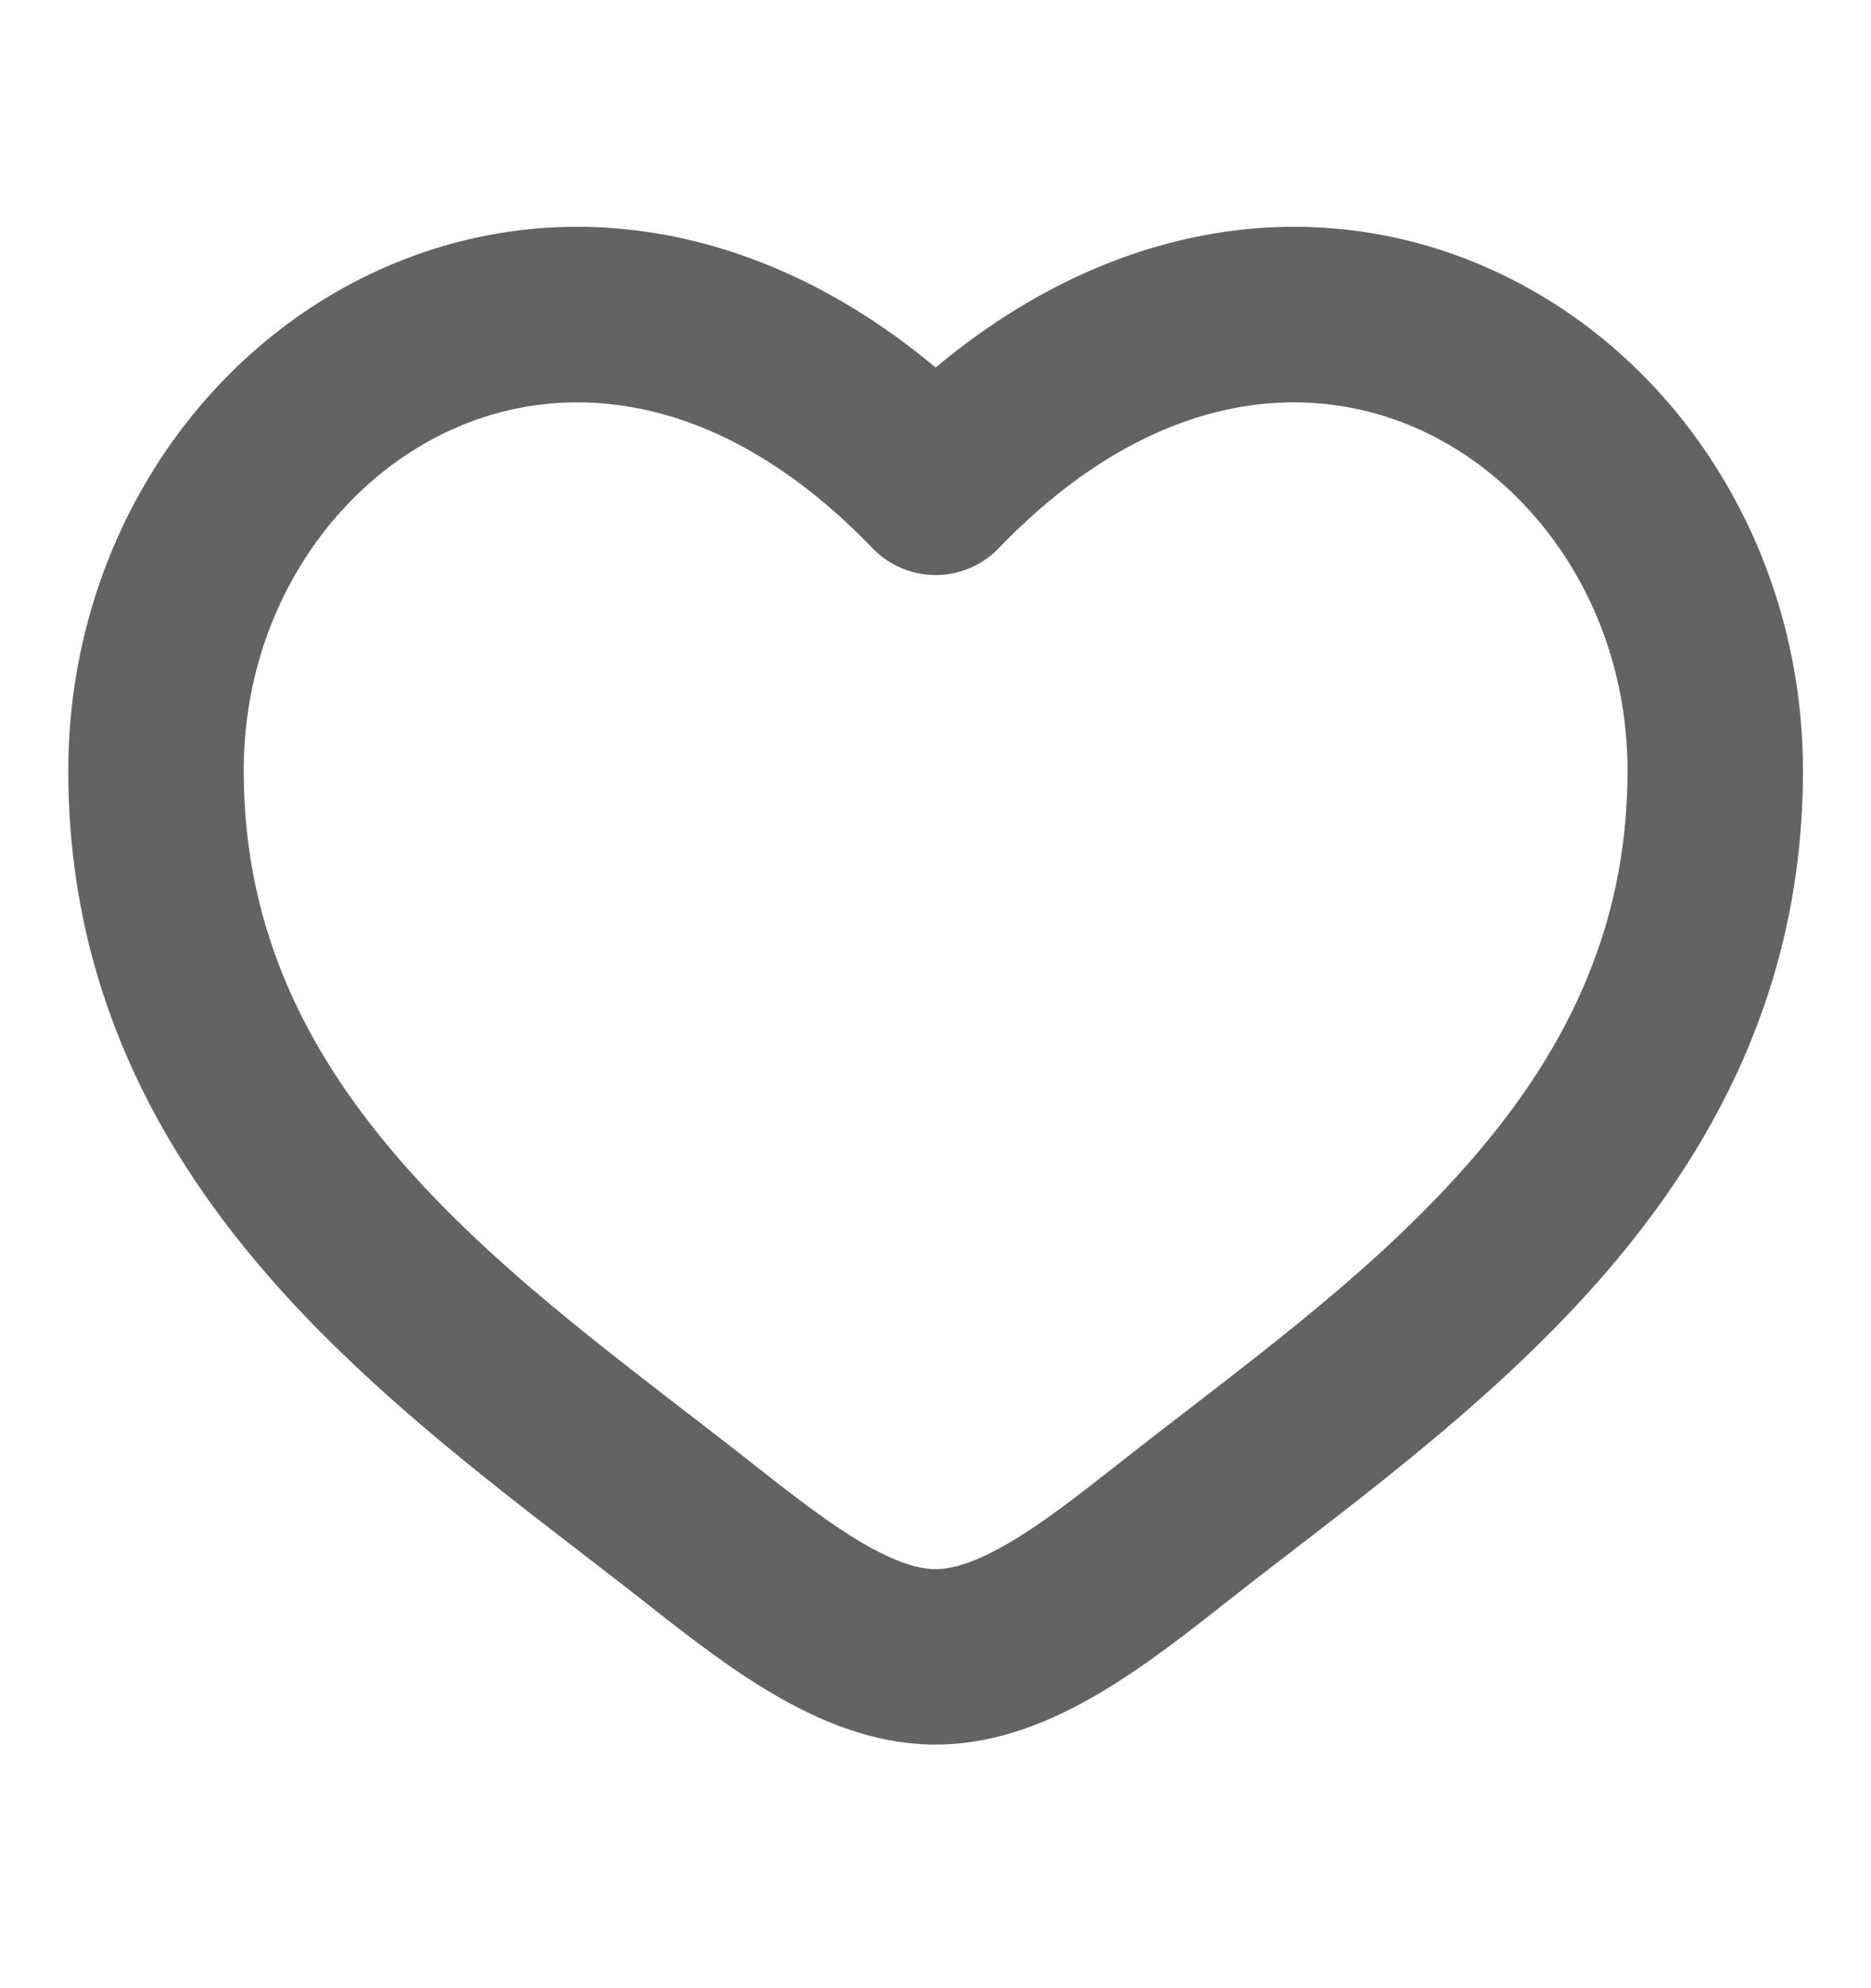 <svg width="16" height="17" viewBox="0 0 16 17" fill="none" xmlns="http://www.w3.org/2000/svg">
<path d="M5.976 13.107L6.44 12.518L5.976 13.107ZM8.001 4.167L7.461 4.687C7.602 4.834 7.797 4.917 8.001 4.917C8.205 4.917 8.4 4.834 8.541 4.687L8.001 4.167ZM10.027 13.107L10.491 13.696L10.027 13.107ZM6.44 12.518C5.415 11.71 4.337 10.952 3.48 9.987C2.649 9.051 2.084 7.978 2.084 6.591H0.584C0.584 8.446 1.36 9.859 2.359 10.983C3.332 12.079 4.575 12.958 5.511 13.696L6.44 12.518ZM2.084 6.591C2.084 5.251 2.841 4.14 3.855 3.677C4.821 3.235 6.153 3.328 7.461 4.687L8.541 3.647C6.85 1.889 4.849 1.573 3.231 2.313C1.661 3.03 0.584 4.69 0.584 6.591H2.084ZM5.511 13.696C5.851 13.964 6.231 14.262 6.62 14.489C7.008 14.716 7.477 14.917 8.001 14.917V13.417C7.858 13.417 7.661 13.36 7.376 13.194C7.092 13.028 6.793 12.796 6.44 12.518L5.511 13.696ZM10.491 13.696C11.427 12.958 12.671 12.079 13.644 10.983C14.642 9.859 15.418 8.446 15.418 6.591H13.918C13.918 7.978 13.354 9.051 12.522 9.987C11.665 10.952 10.588 11.71 9.562 12.518L10.491 13.696ZM15.418 6.591C15.418 4.69 14.341 3.03 12.771 2.313C11.154 1.573 9.153 1.889 7.461 3.647L8.541 4.687C9.85 3.328 11.182 3.235 12.148 3.677C13.161 4.14 13.918 5.251 13.918 6.591H15.418ZM9.562 12.518C9.209 12.796 8.91 13.028 8.626 13.194C8.342 13.36 8.144 13.417 8.001 13.417V14.917C8.525 14.917 8.994 14.716 9.383 14.489C9.772 14.262 10.152 13.964 10.491 13.696L9.562 12.518Z" fill="#636363"/>
</svg>
